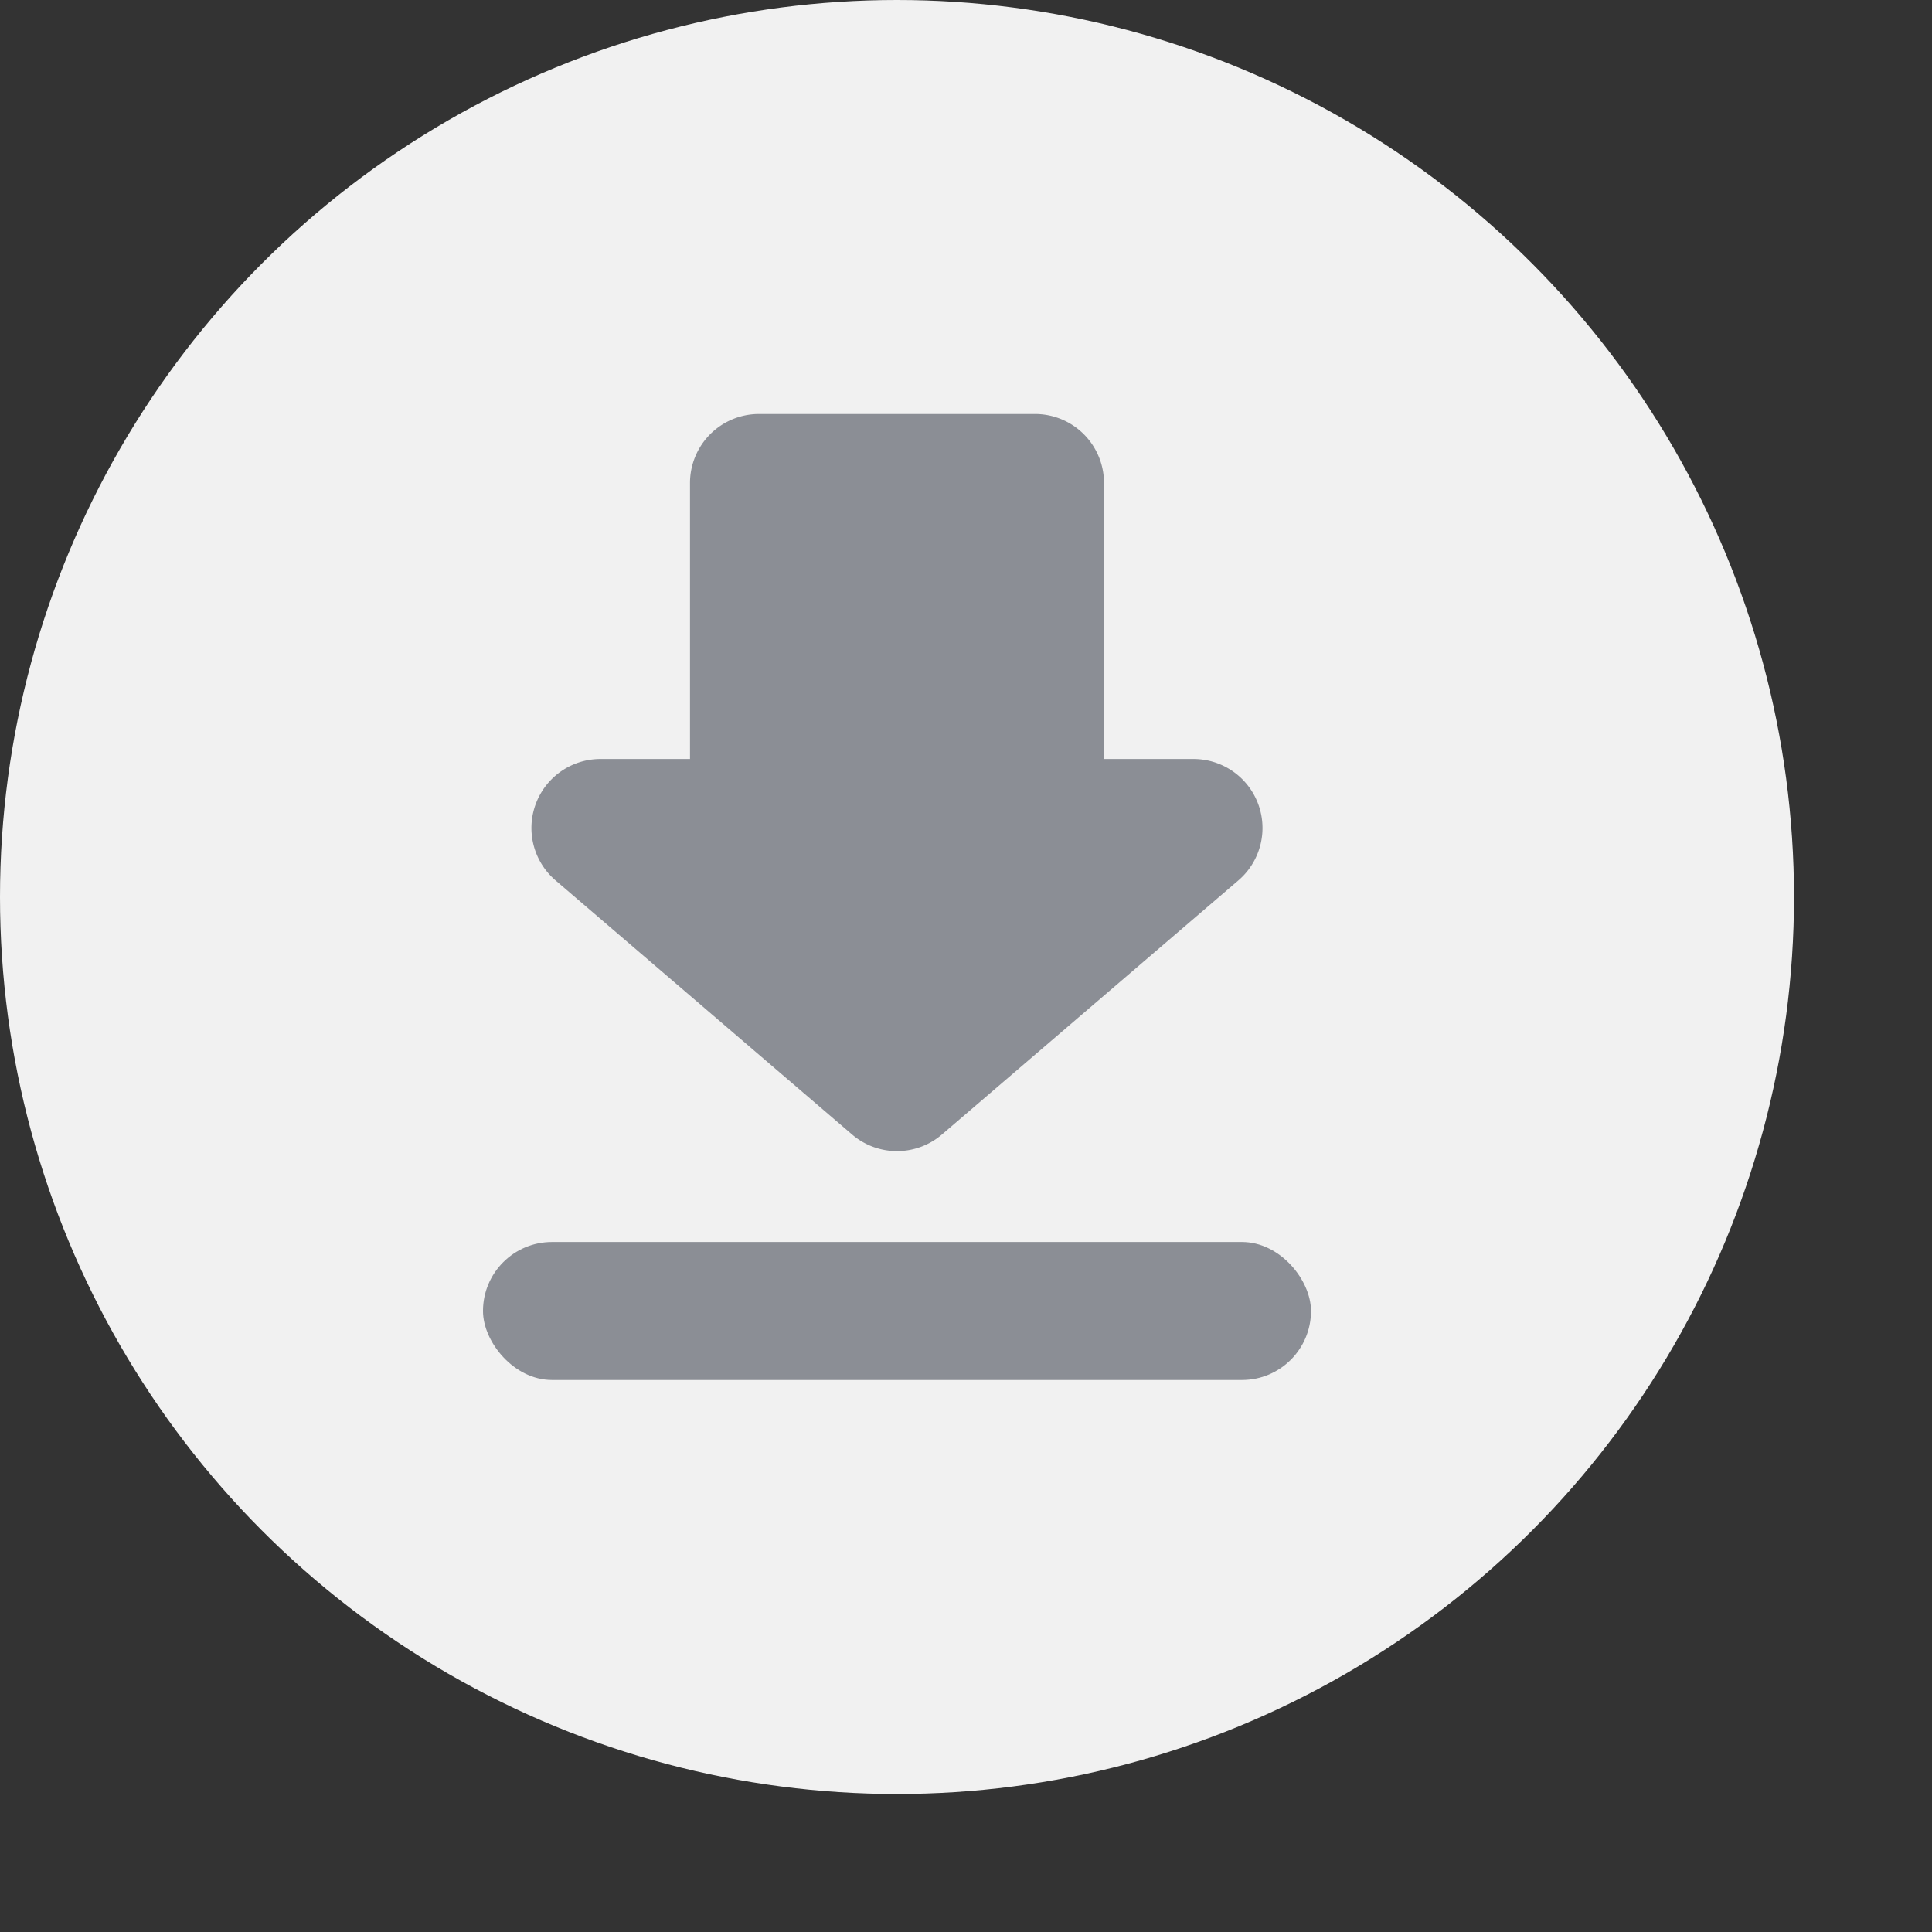 <svg height="28" id="file-down-hor" viewbox="-1 -1 28 28" width="28" x="448" xmlns="http://www.w3.org/2000/svg" y="28">
 <rect width="100%" height="100%" fill="#333333" stroke="none"/>
 <g fill="none" fill-rule="evenodd">
  <circle cx="13" cy="13" fill="#F1F1F1" r="13">
  </circle>
  <rect fill="#8B8E95" height="2" rx="1" width="12" x="7" y="18">
  </rect>
  <path d="M10 11V7a1 1 0 011-1h4a1 1 0 011 1v4h1.297a1 1 0 01.65 1.76l-4.296 3.682a1 1 0 01-1.302 0L8.052 12.76A1 1 0 018.703 11H10z" fill="#8B8E95">
  </path>
 </g>
</svg>
